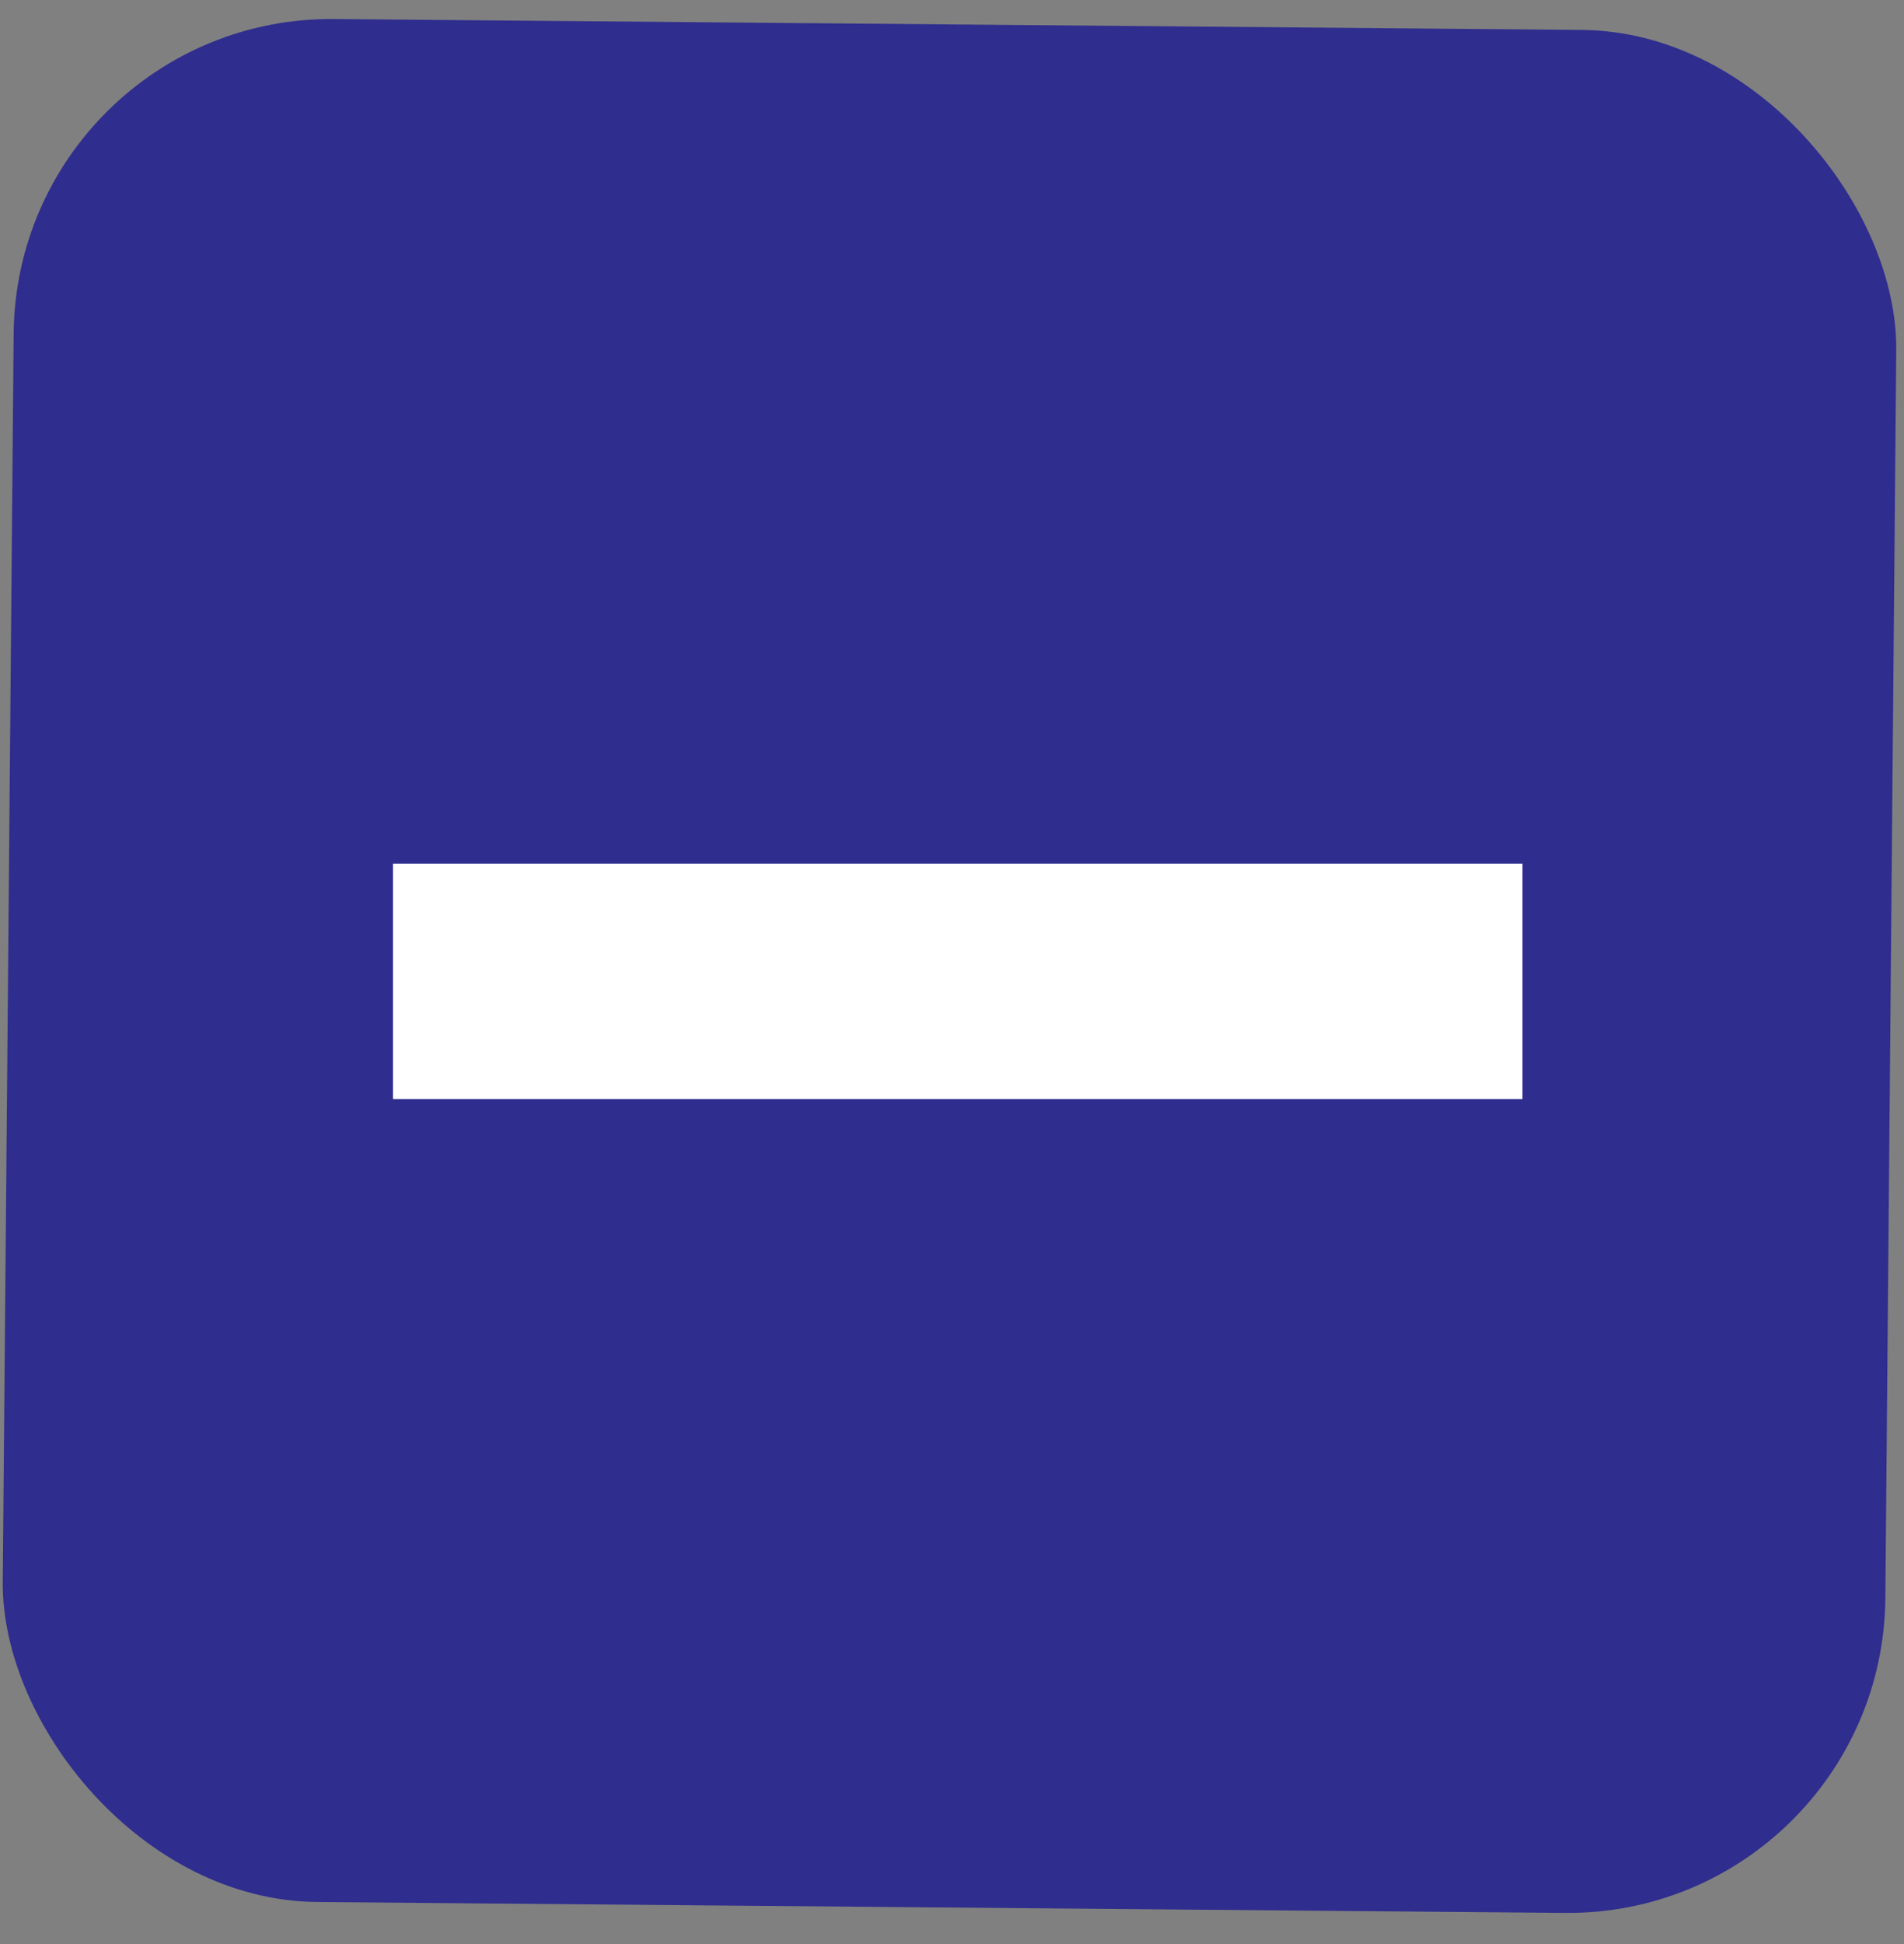 <svg width="48" height="49" viewBox="0 0 48 49" fill="none" xmlns="http://www.w3.org/2000/svg">
<rect x="0" y="0" width="48" height="49" fill="#808080" stroke="none"/>
<rect x="0.414" y="0.41" width="47.462" height="47.462" rx="8" transform="rotate(0.5 0.414 0.41)" fill="#2F2D8E"/>
<rect x="9.906" y="21.768" width="28.477" height="5.933" fill="white"/>
</svg>
